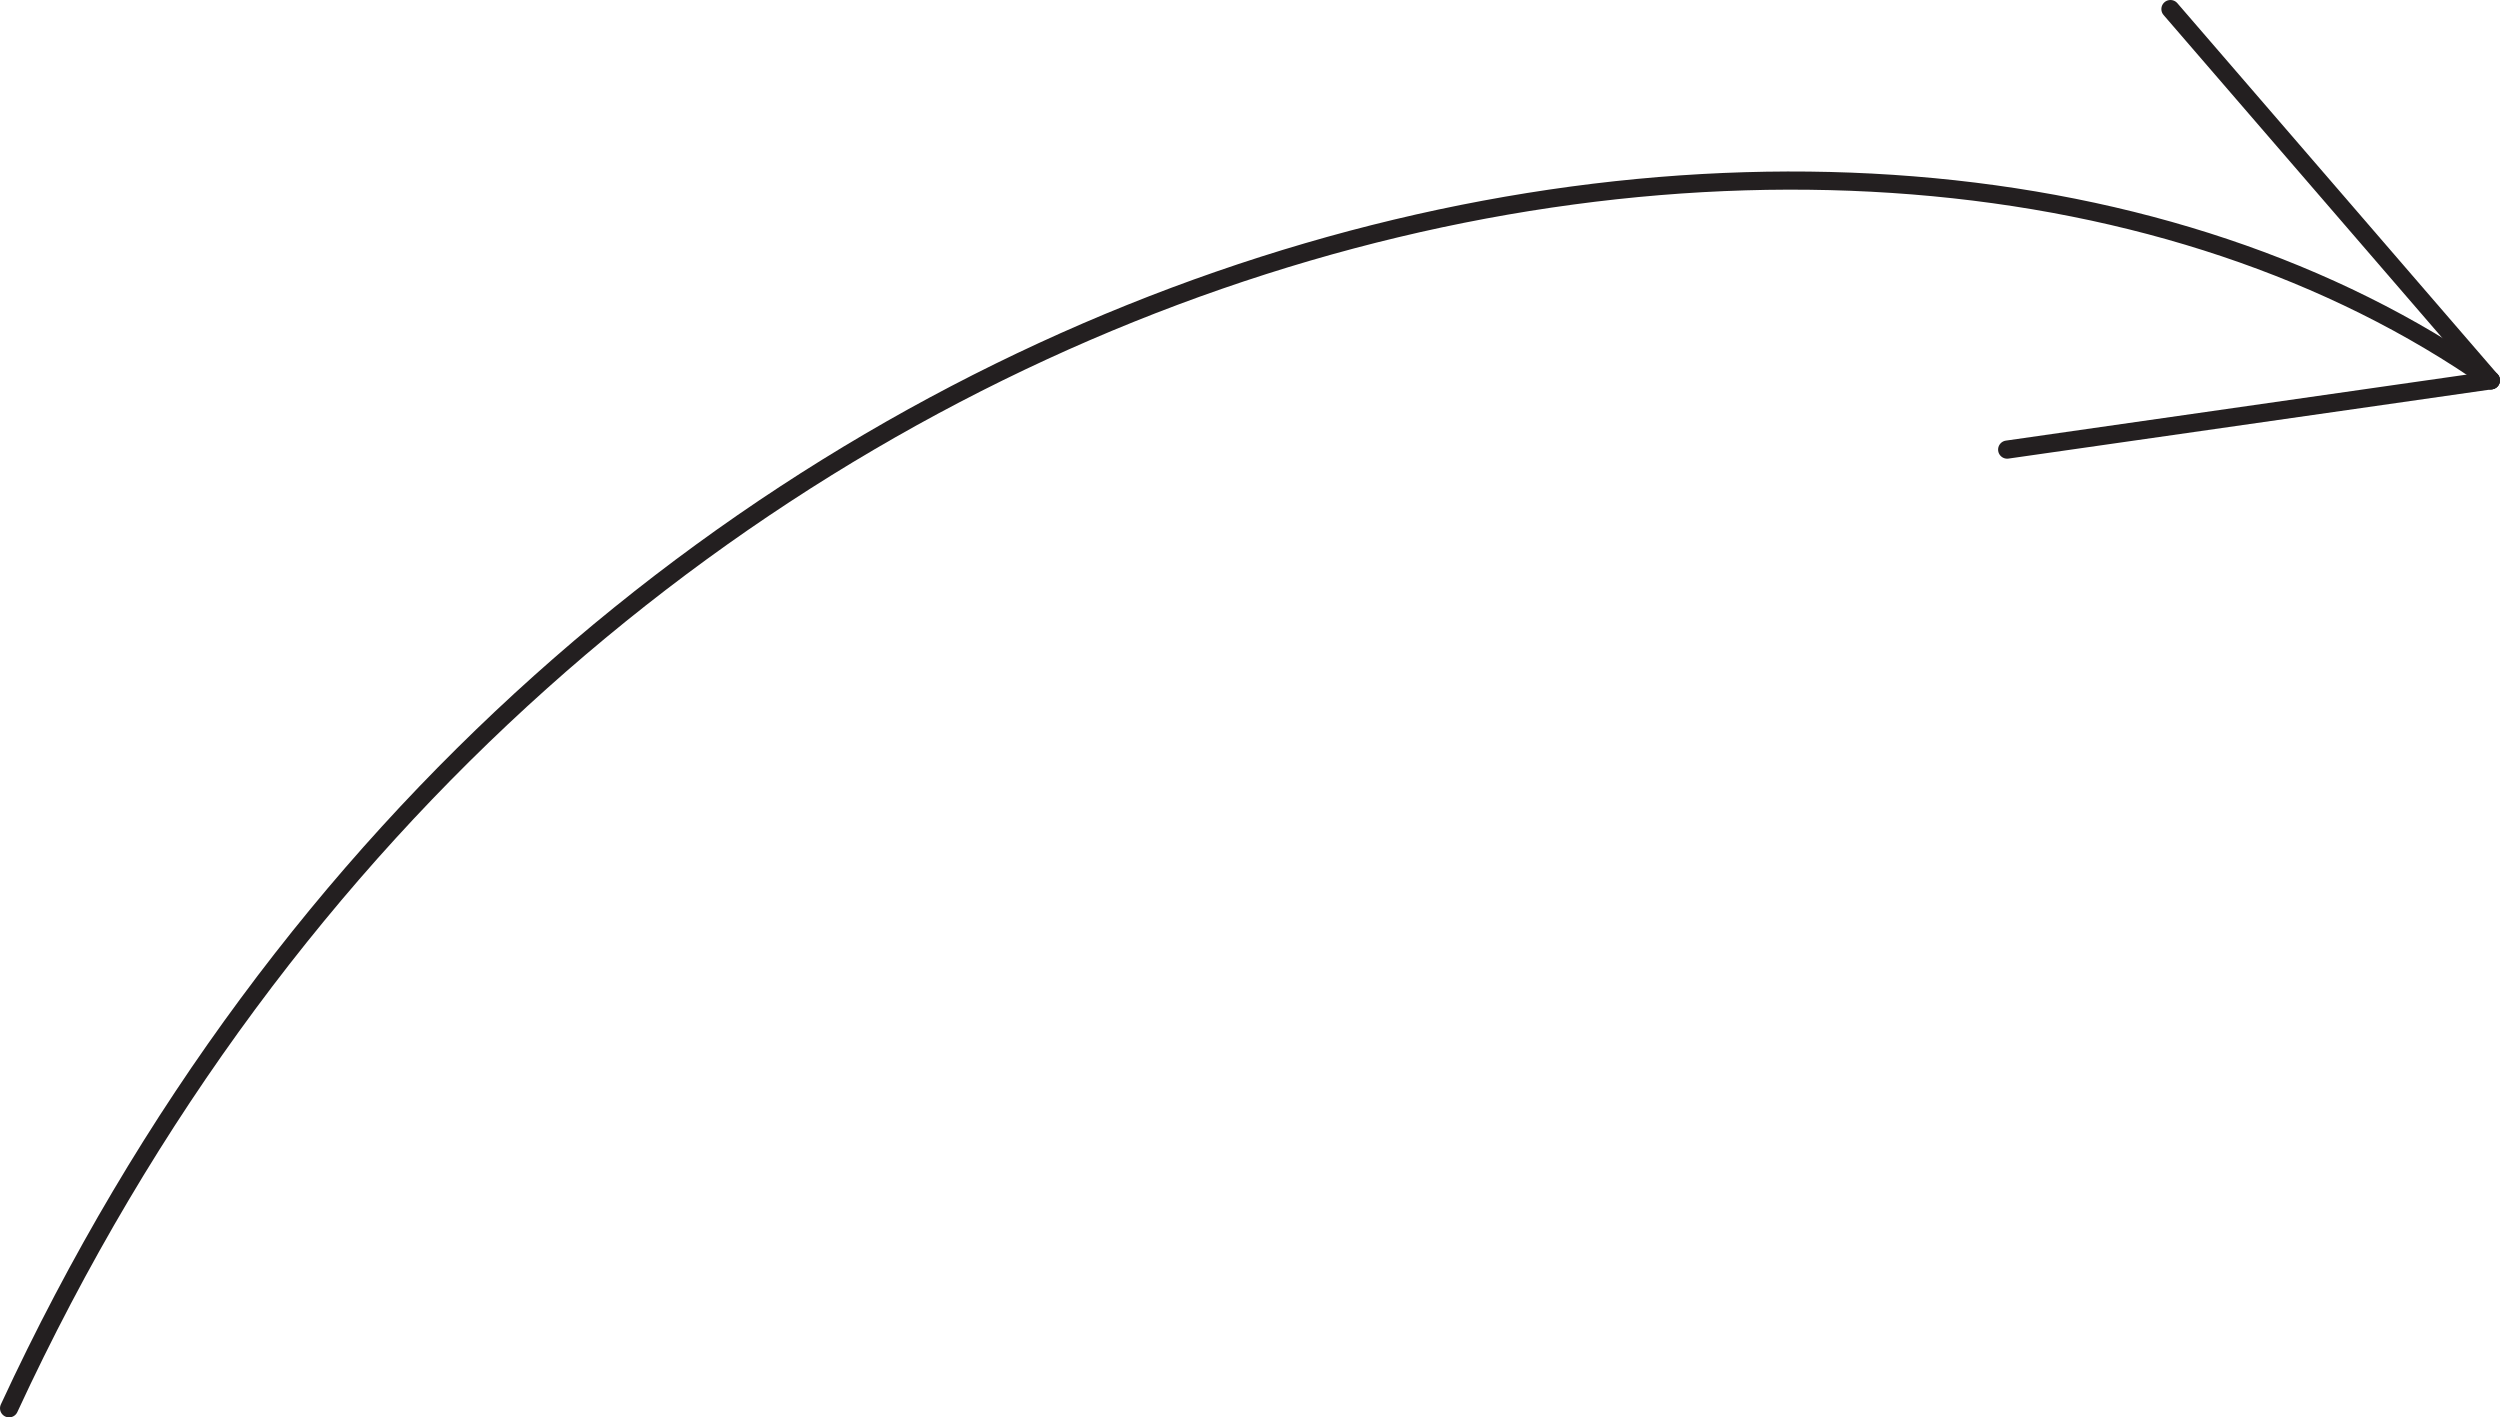 <svg id="Layer_1" data-name="Layer 1" xmlns="http://www.w3.org/2000/svg" viewBox="0 0 275.3 156.08"><defs><style>.cls-1{fill:none;stroke:#231f20;stroke-linecap:round;stroke-miterlimit:10;stroke-width:2px;}</style></defs><title>22,5</title><g id="Arrows"><g id="Arrows_of_Motion" data-name="Arrows of Motion"><g id="Valley_fold" data-name="Valley fold"><path class="cls-1" d="M24.53,119.32C85.28-11.92,227.92-42.94,297.83,6.12" transform="translate(-23.53 35.76)"/><line class="cls-1" x1="274.29" y1="41.88" x2="239.01" y2="1"/><line class="cls-1" x1="274.29" y1="41.88" x2="221.03" y2="49.51"/></g></g></g></svg>